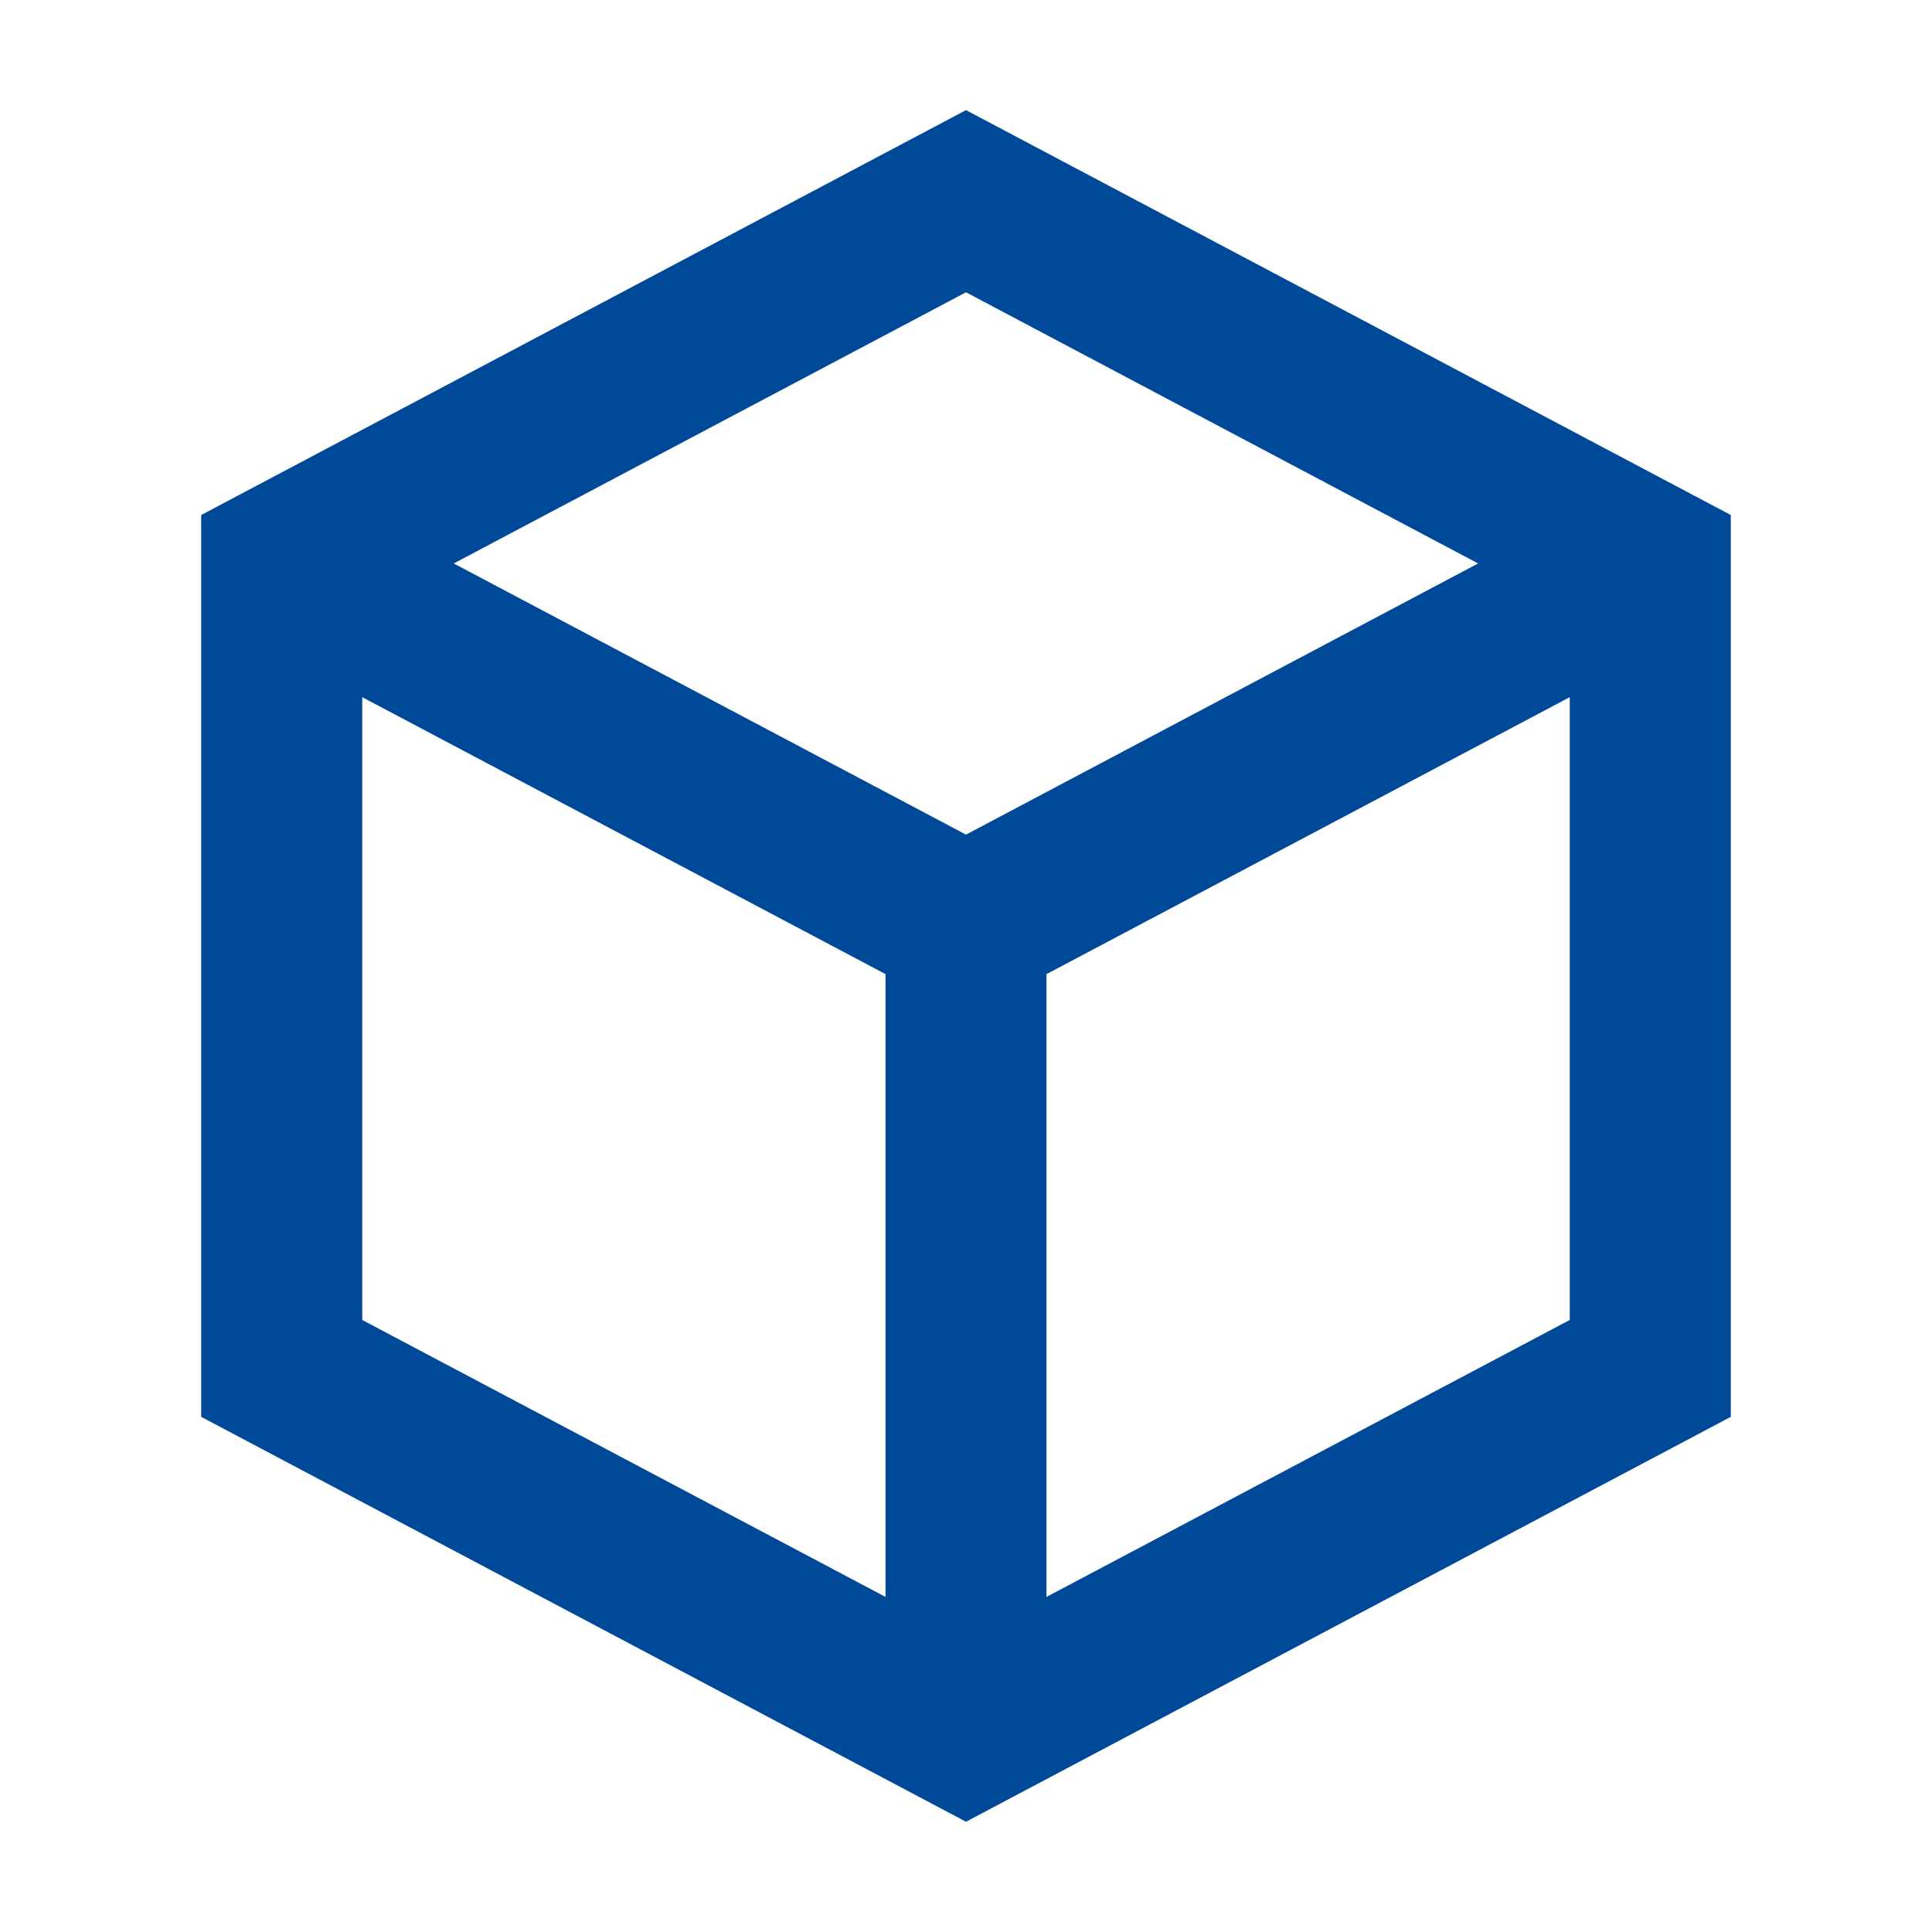 <svg width="14" height="14" viewBox="0 0 14 14" fill="none" xmlns="http://www.w3.org/2000/svg">
    <g id="general/common">
        <path id="Vector" fill-rule="evenodd" clip-rule="evenodd"
              d="M7 0.798L12.542 3.732V10.267L7 13.201L1.458 10.267V3.732L7 0.798ZM2.625 5.052V9.565L6.417 11.572V7.059L2.625 5.052ZM7.583 7.059V11.572L11.375 9.565V5.052L7.583 7.059ZM10.711 4.083L7 2.118L3.288 4.083L7 6.048L10.711 4.083Z"
              fill="#004898"/>
    </g>
</svg>
